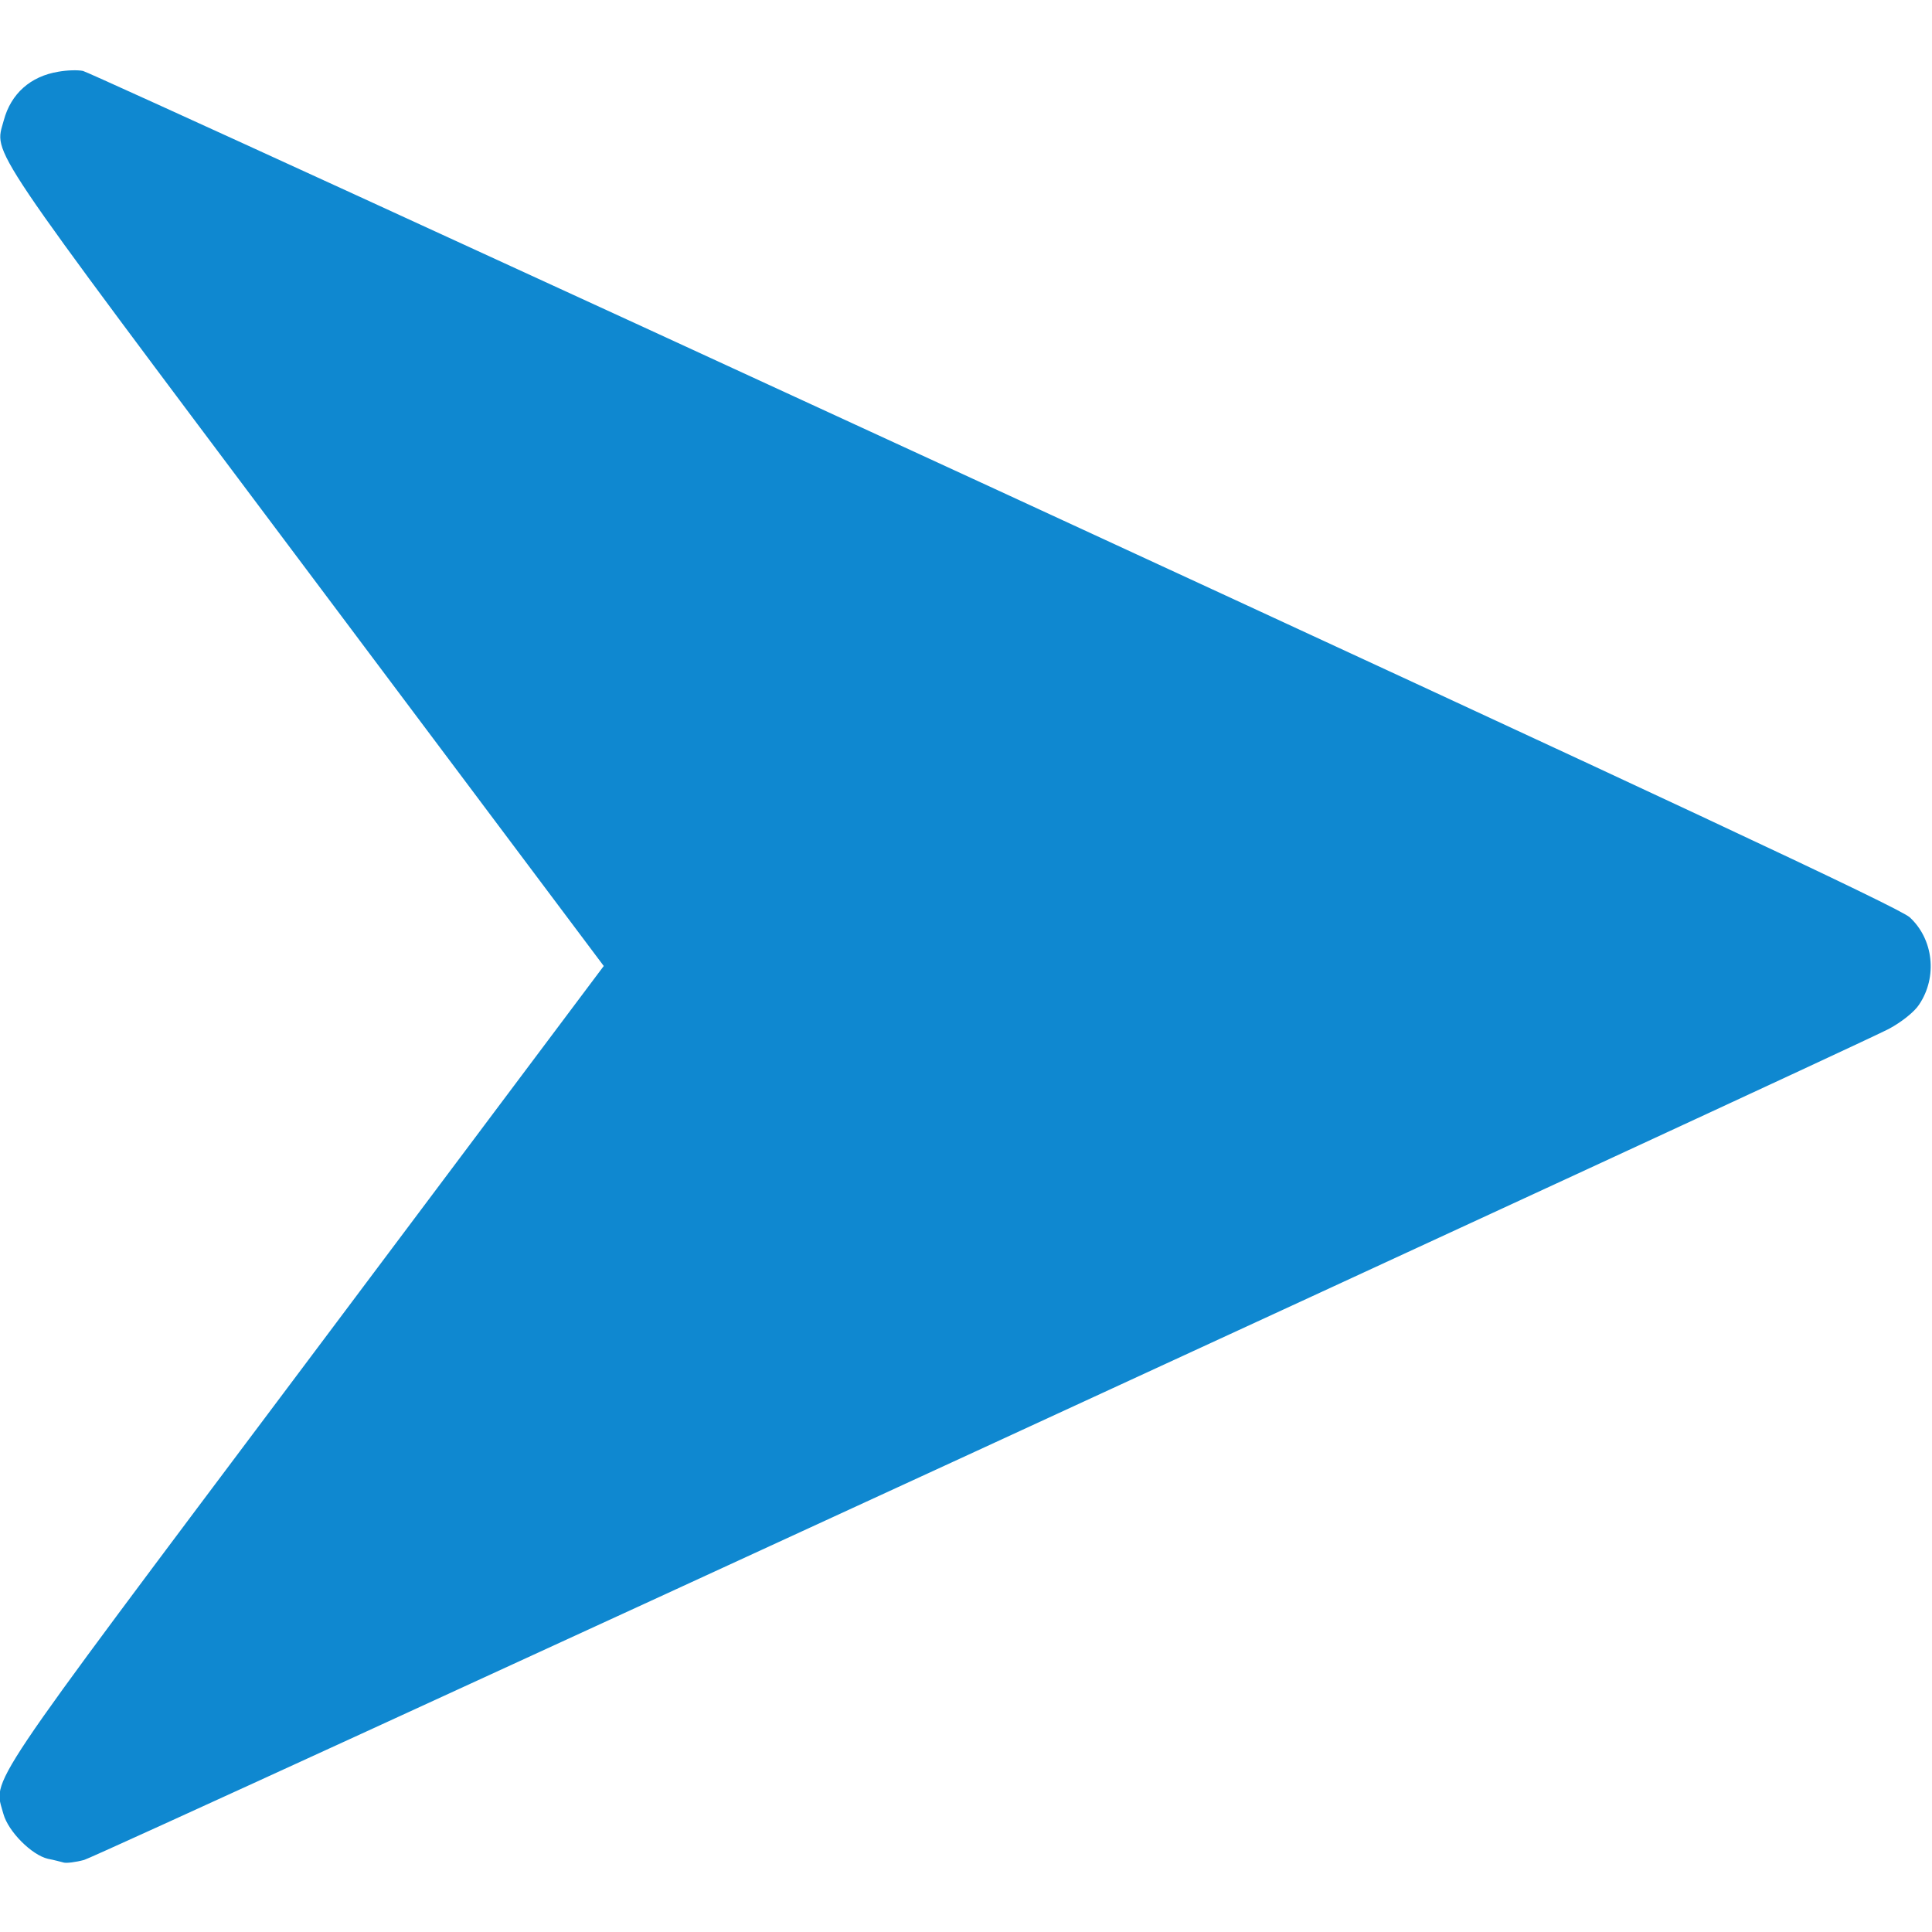 <?xml version="1.0" standalone="no"?>
<!DOCTYPE svg PUBLIC "-//W3C//DTD SVG 20010904//EN"
 "http://www.w3.org/TR/2001/REC-SVG-20010904/DTD/svg10.dtd">
<svg version="1.0" xmlns="http://www.w3.org/2000/svg"
 width="512pt" height="512pt" viewBox="0 0 512 512"
 preserveAspectRatio="xMidYMid meet">

<g transform="translate(0,512) scale(0.1,-0.1)"
fill="#0f88d0" stroke="none">
<path d="M155 4930 c-74 -12 -126 -58 -145 -129 -25 -93 -61 -39 796 -1182
l794 -1059 -794 -1059 c-865 -1153 -823 -1091 -797 -1188 13 -47 75 -109 118
-119 16 -3 34 -8 42 -10 7 -2 32 1 54 7 40 11 4666 2142 4782 2202 34 18 69
46 81 65 49 73 38 173 -25 231 -27 25 -645 314 -2426 1136 -1314 606 -2401
1104 -2415 1107 -14 3 -43 2 -65 -2z"/>
</g>
</svg>
